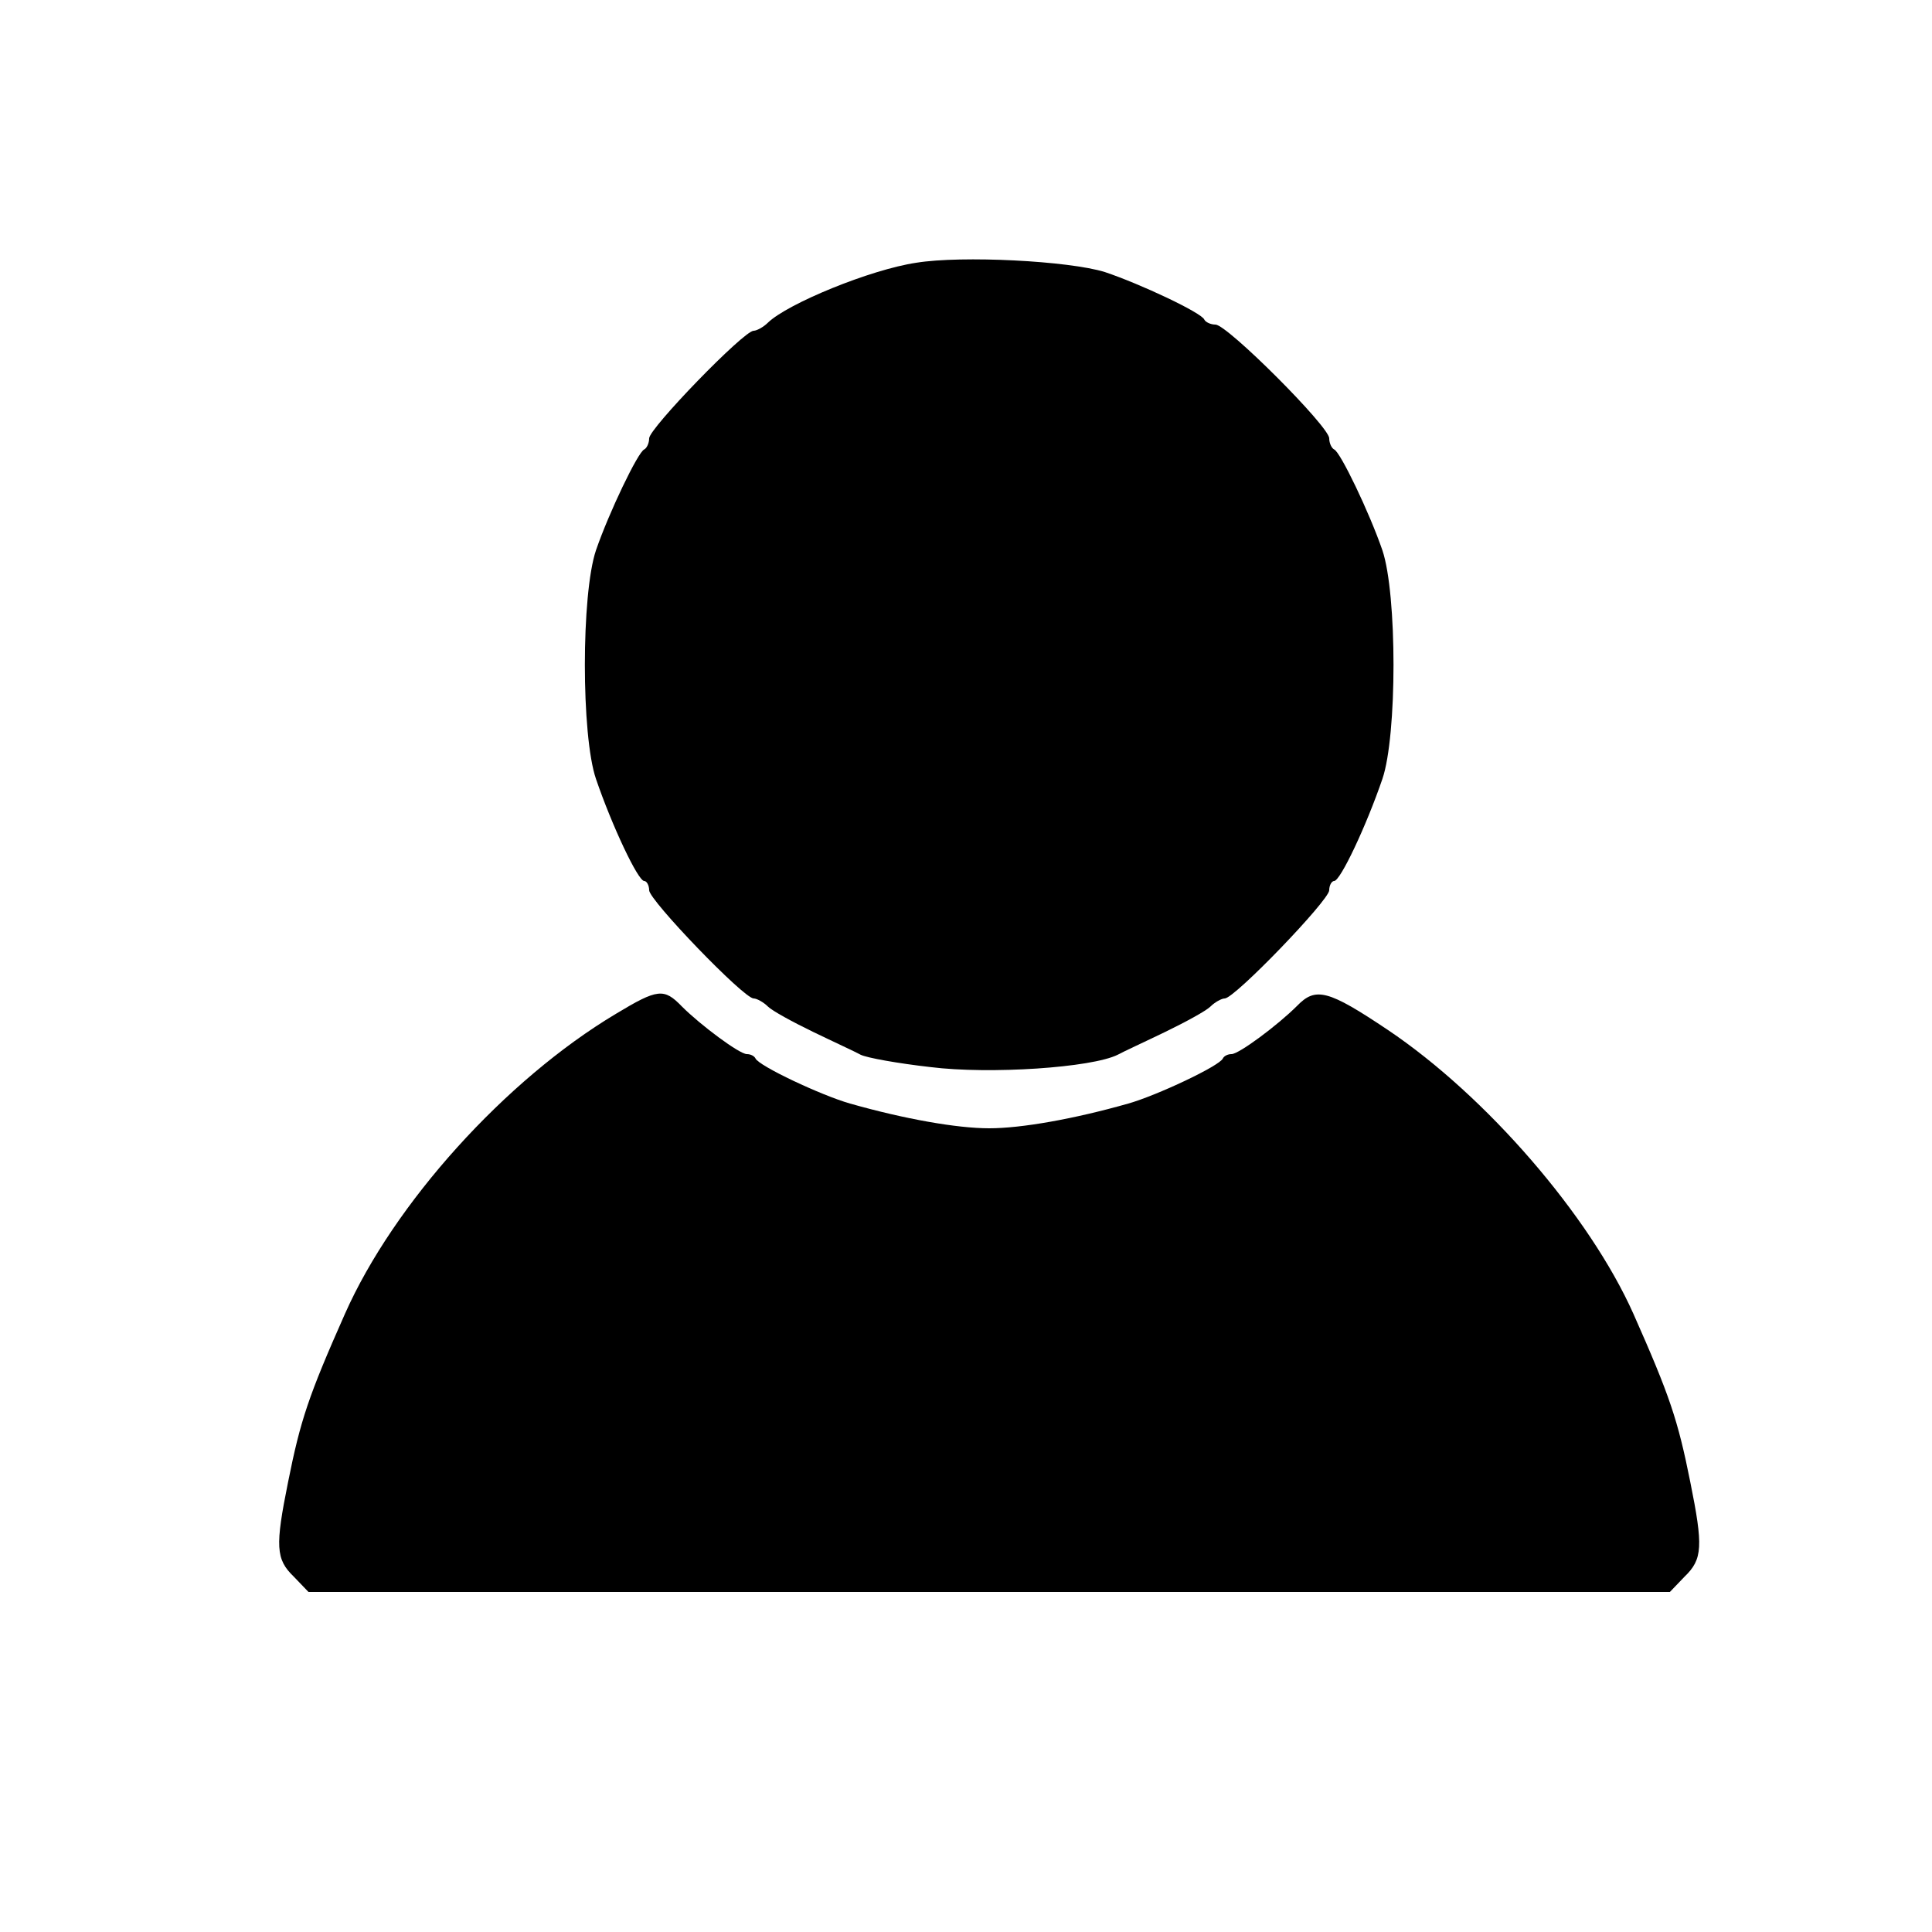 <?xml version="1.0" standalone="no"?>
<!DOCTYPE svg PUBLIC "-//W3C//DTD SVG 20010904//EN"
 "http://www.w3.org/TR/2001/REC-SVG-20010904/DTD/svg10.dtd">
<svg version="1.0" xmlns="http://www.w3.org/2000/svg"
 width="50pt" height="50pt" viewBox="0 0 50 50"
 preserveAspectRatio="xMidYMid meet">

<g transform="translate(0,50) scale(0.016,-0.016)"
fill="#000000" stroke="none">
<path d="M1482 2700 c-74 -11 -208 -66 -240 -97 -7 -7 -18 -13 -23 -13 -16 0
-169 -158 -169 -174 0 -8 -4 -16 -8 -18 -10 -4 -57 -102 -78 -163 -24 -71 -24
-300 0 -370 26 -76 68 -165 78 -165 4 0 8 -7 8 -15 0 -16 153 -175 169 -175 5
0 16 -6 23 -13 7 -7 40 -25 73 -41 33 -16 68 -32 77 -37 10 -5 60 -14 113 -20
96 -12 261 -1 303 20 9 5 44 21 77 37 33 16 66 34 73 41 7 7 18 13 23 13 16 0
169 159 169 175 0 8 4 15 8 15 10 0 52 89 78 165 24 70 24 299 0 370 -21 61
-68 159 -78 163 -4 2 -8 10 -8 18 0 19 -165 184 -184 184 -8 0 -16 4 -18 8 -4
11 -104 58 -161 77 -58 18 -231 27 -305 15z"/>
<path d="M996 1485 c-179 -107 -359 -307 -438 -485 -59 -133 -72 -172 -92
-272 -21 -104 -20 -125 9 -153 l24 -25 1101 0 1101 0 24 25 c29 28 30 49 9
153 -20 100 -33 139 -92 272 -71 159 -238 352 -397 459 -97 65 -117 70 -147
39 -31 -31 -94 -78 -106 -78 -6 0 -12 -3 -14 -7 -5 -12 -107 -60 -153 -73 -88
-25 -173 -40 -225 -40 -52 0 -137 15 -225 40 -46 13 -148 61 -153 73 -2 4 -8
7 -14 7 -12 0 -75 47 -105 77 -29 30 -39 29 -107 -12z"/>
</g>
</svg>
